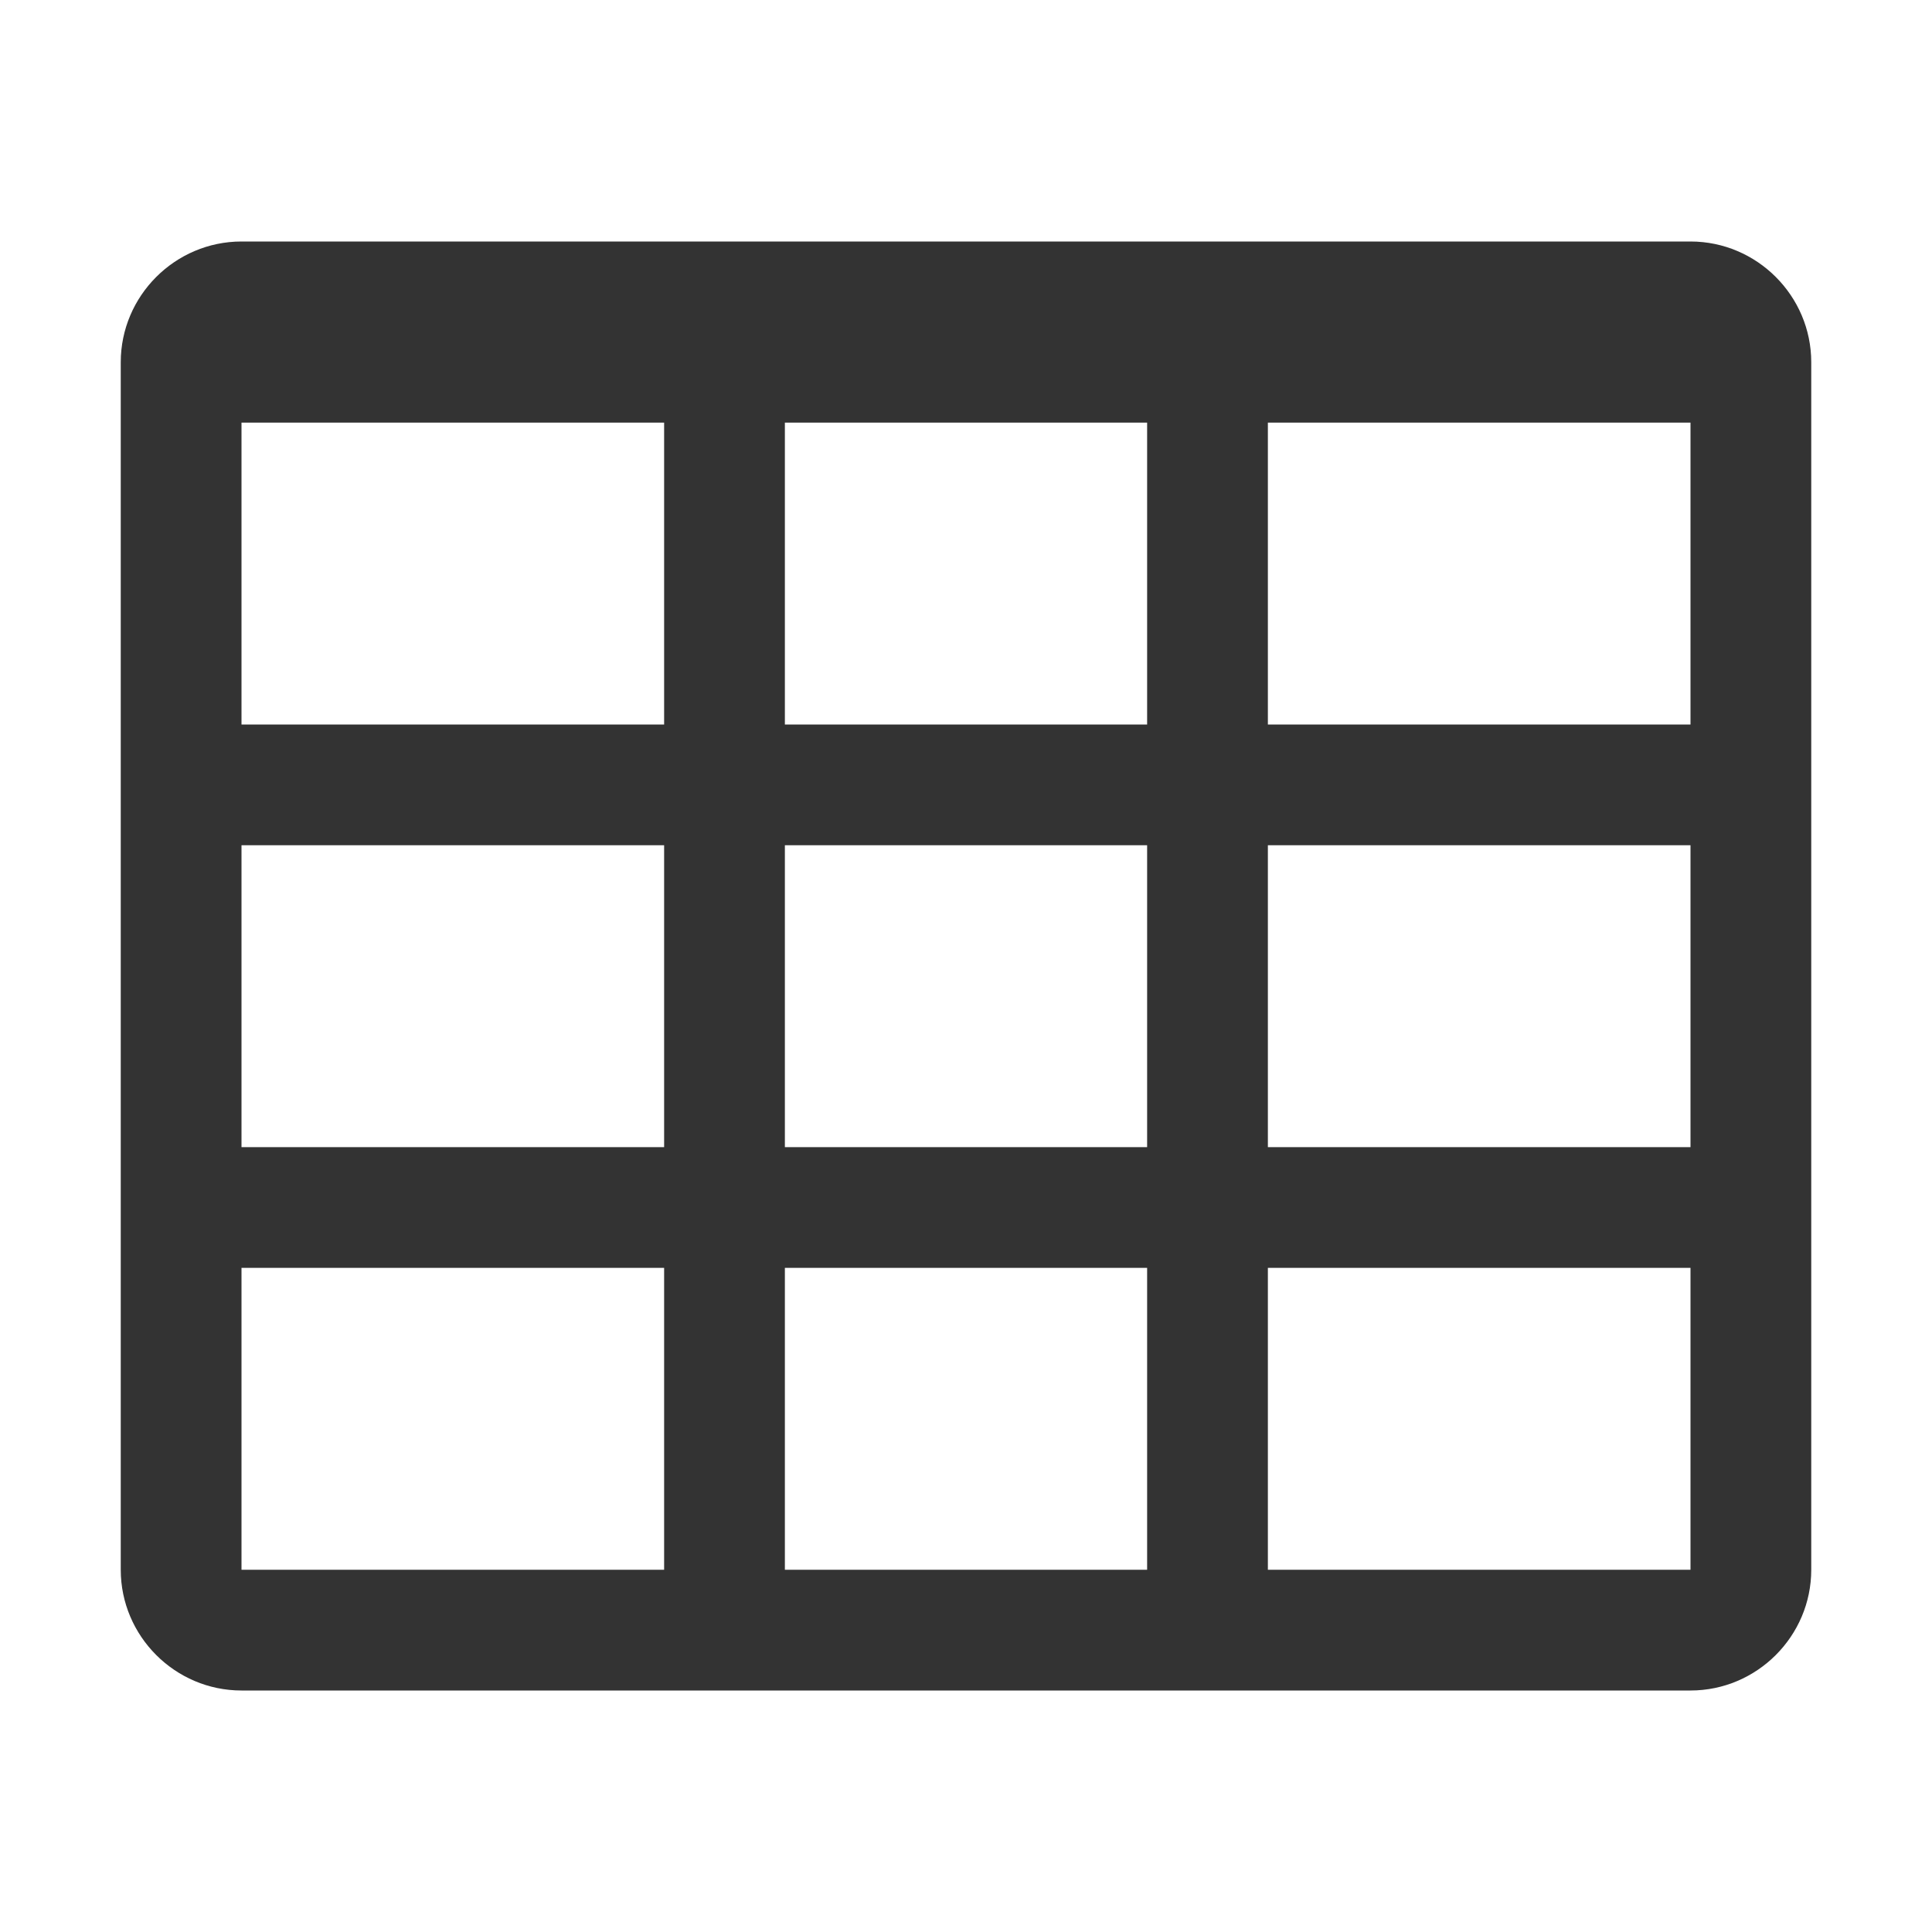 <?xml version="1.0" standalone="no"?><!DOCTYPE svg PUBLIC "-//W3C//DTD SVG 1.1//EN" "http://www.w3.org/Graphics/SVG/1.1/DTD/svg11.dtd"><svg t="1522120483194" class="icon" style="" viewBox="0 0 1024 1024" version="1.1" xmlns="http://www.w3.org/2000/svg" p-id="17808" xmlns:xlink="http://www.w3.org/1999/xlink" width="200" height="200"><defs><style type="text/css"></style></defs><path d="M896 128H128c-35.2 0-64 28.8-64 64v640c0 35.2 28.8 64 64 64h768c35.2 0 64-28.8 64-64V192c0-35.2-28.8-64-64-64zM352 832H128V672h224v160z m0-224H128V448h224v160z m0-224H128V224h224v160z m256 448H416V672h192v160z m0-224H416V448h192v160z m0-224H416V224h192v160z m288 448H672V672h224v160z m0-224H672V448h224v160z m0-224H672V224h224v160z" fill="#333333" p-id="17809"></path></svg>